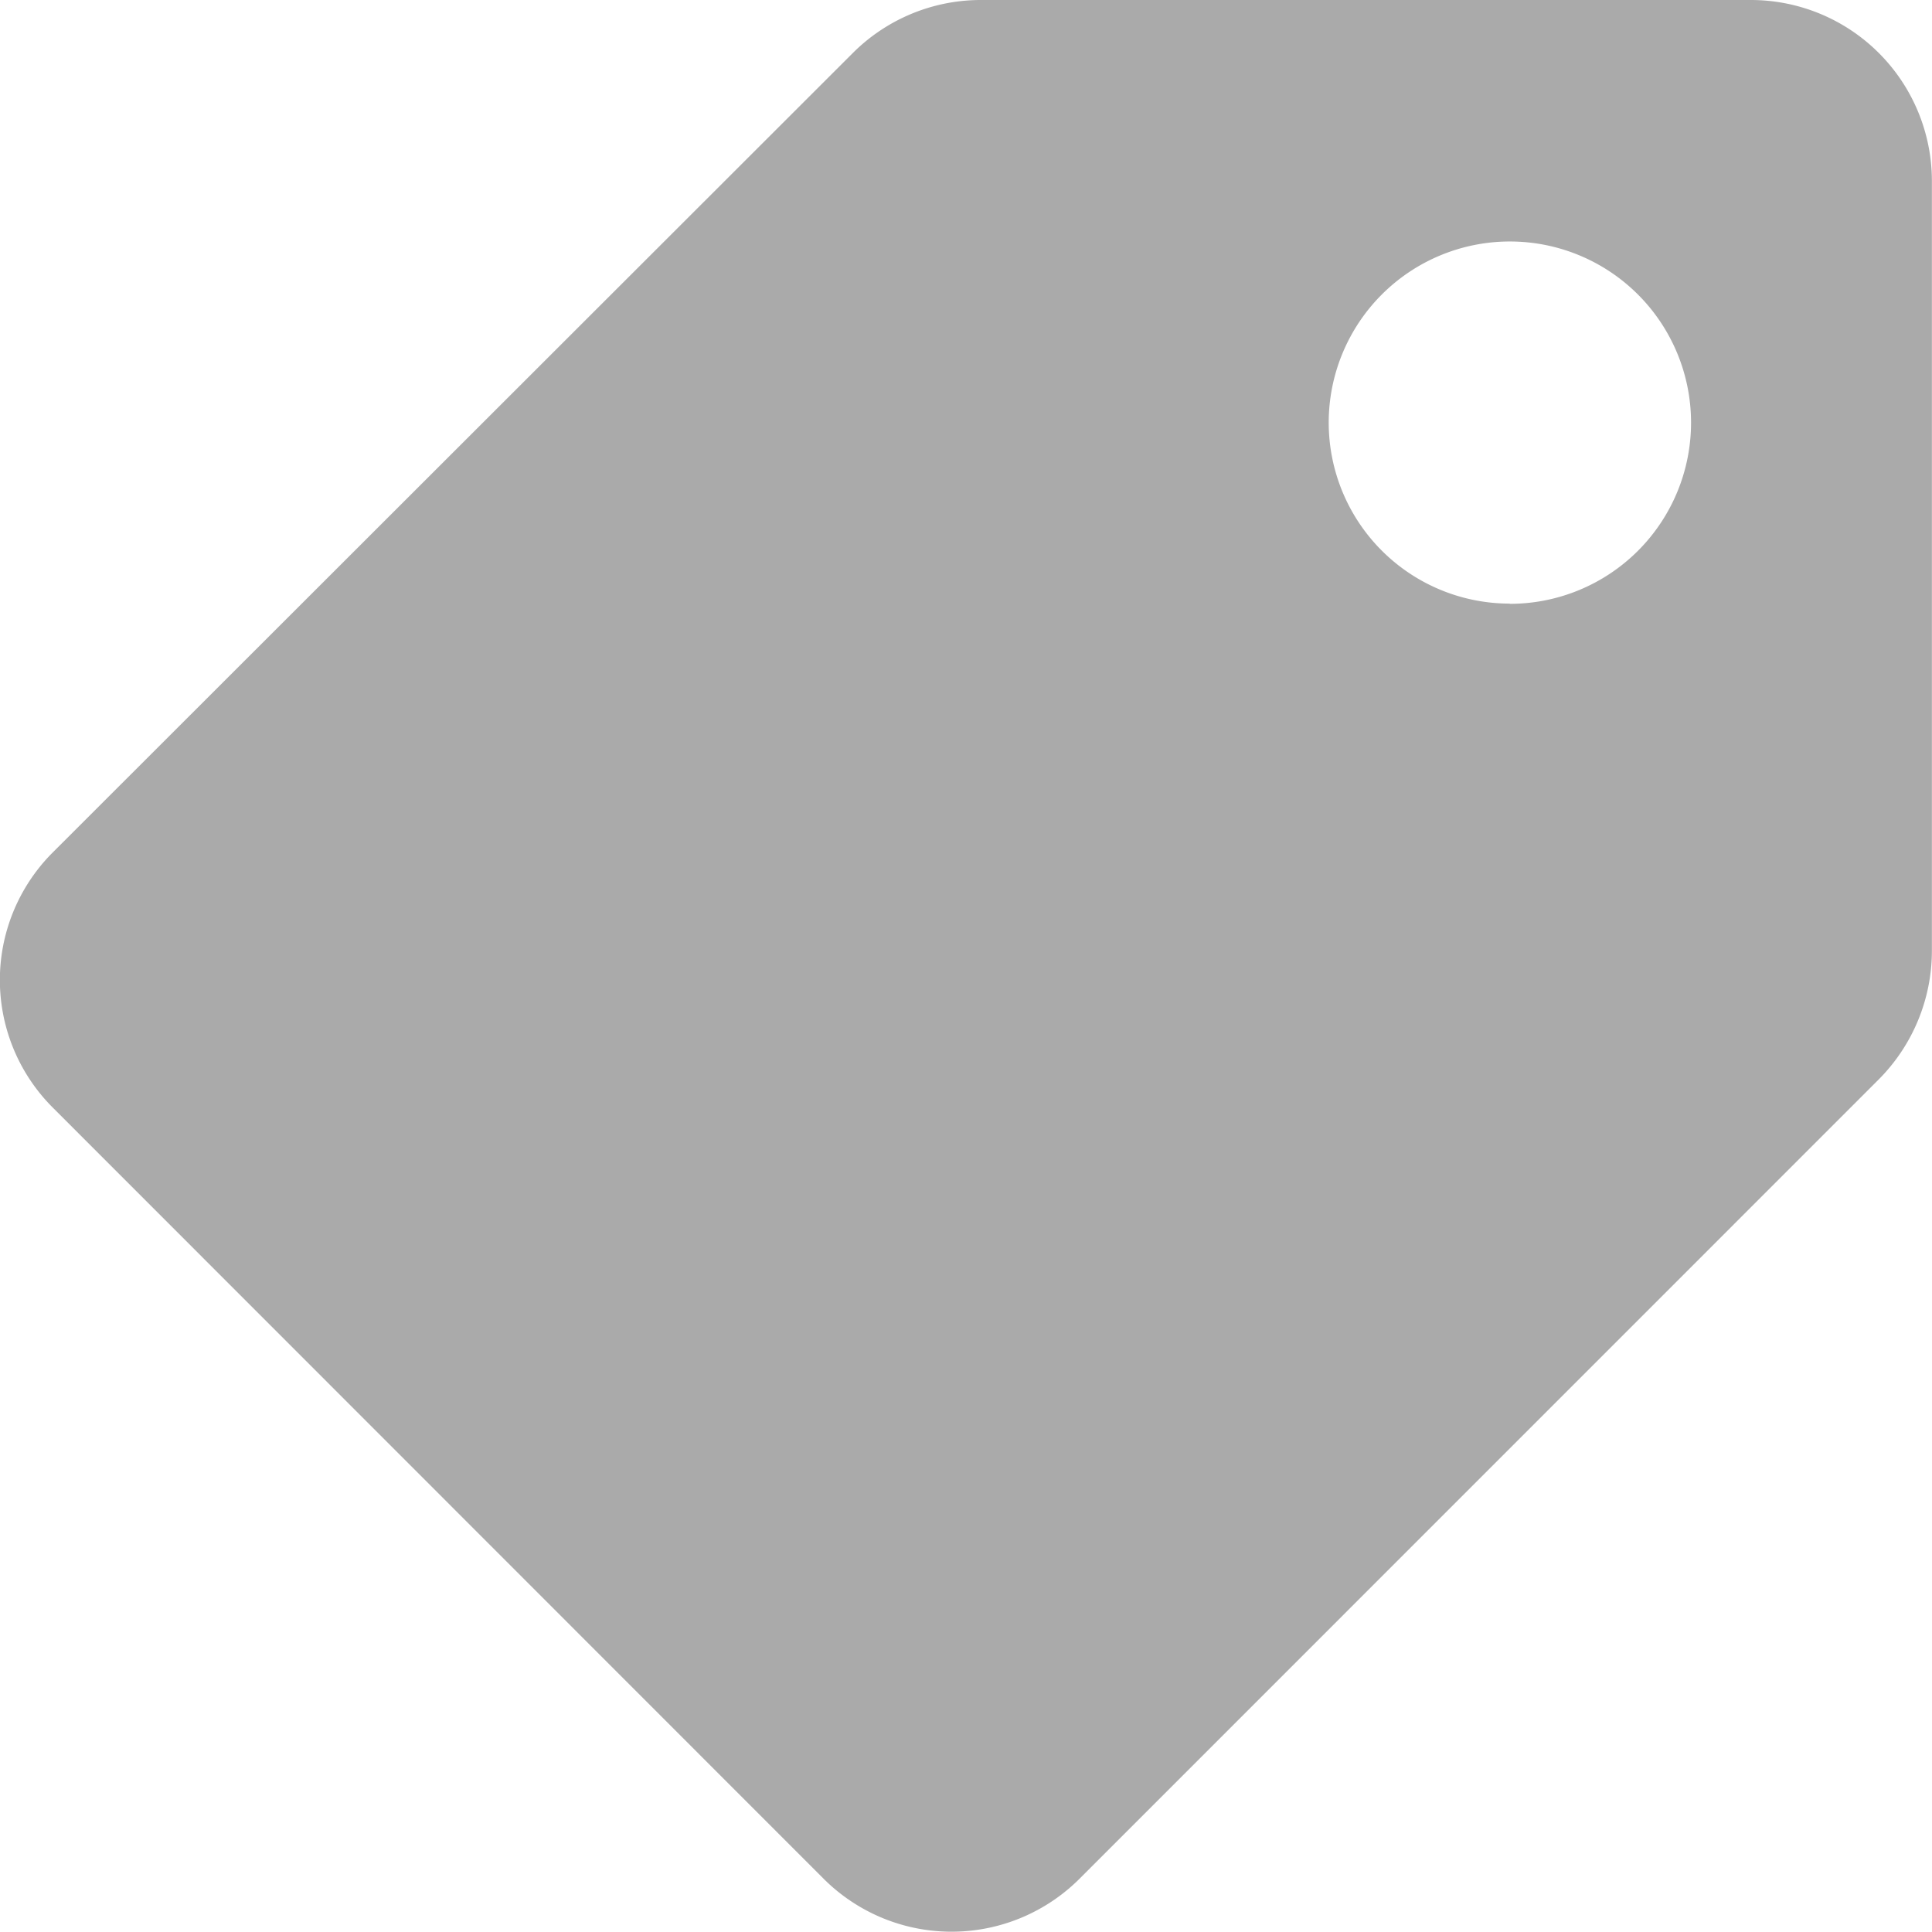 <svg xmlns="http://www.w3.org/2000/svg" width="18.001" height="17.998" viewBox="0 0 18.001 17.998"><defs><style>.a{fill:#aaa;}</style></defs><g transform="translate(-234.013 -89.832)"><path class="a" d="M234.5,97.779a1.68,1.68,0,0,0,.013,2.381l7.173,7.176h0a1.687,1.687,0,0,0,2.386,0l7.447-7.448a1.7,1.7,0,0,0,.494-1.194V91.519a1.687,1.687,0,0,0-1.687-1.687h-7.174a1.687,1.687,0,0,0-1.193.494Zm13.58-2.323h0a1.687,1.687,0,0,1-1.687-1.687v0a1.688,1.688,0,1,1,1.687,1.689Z"/></g></svg>